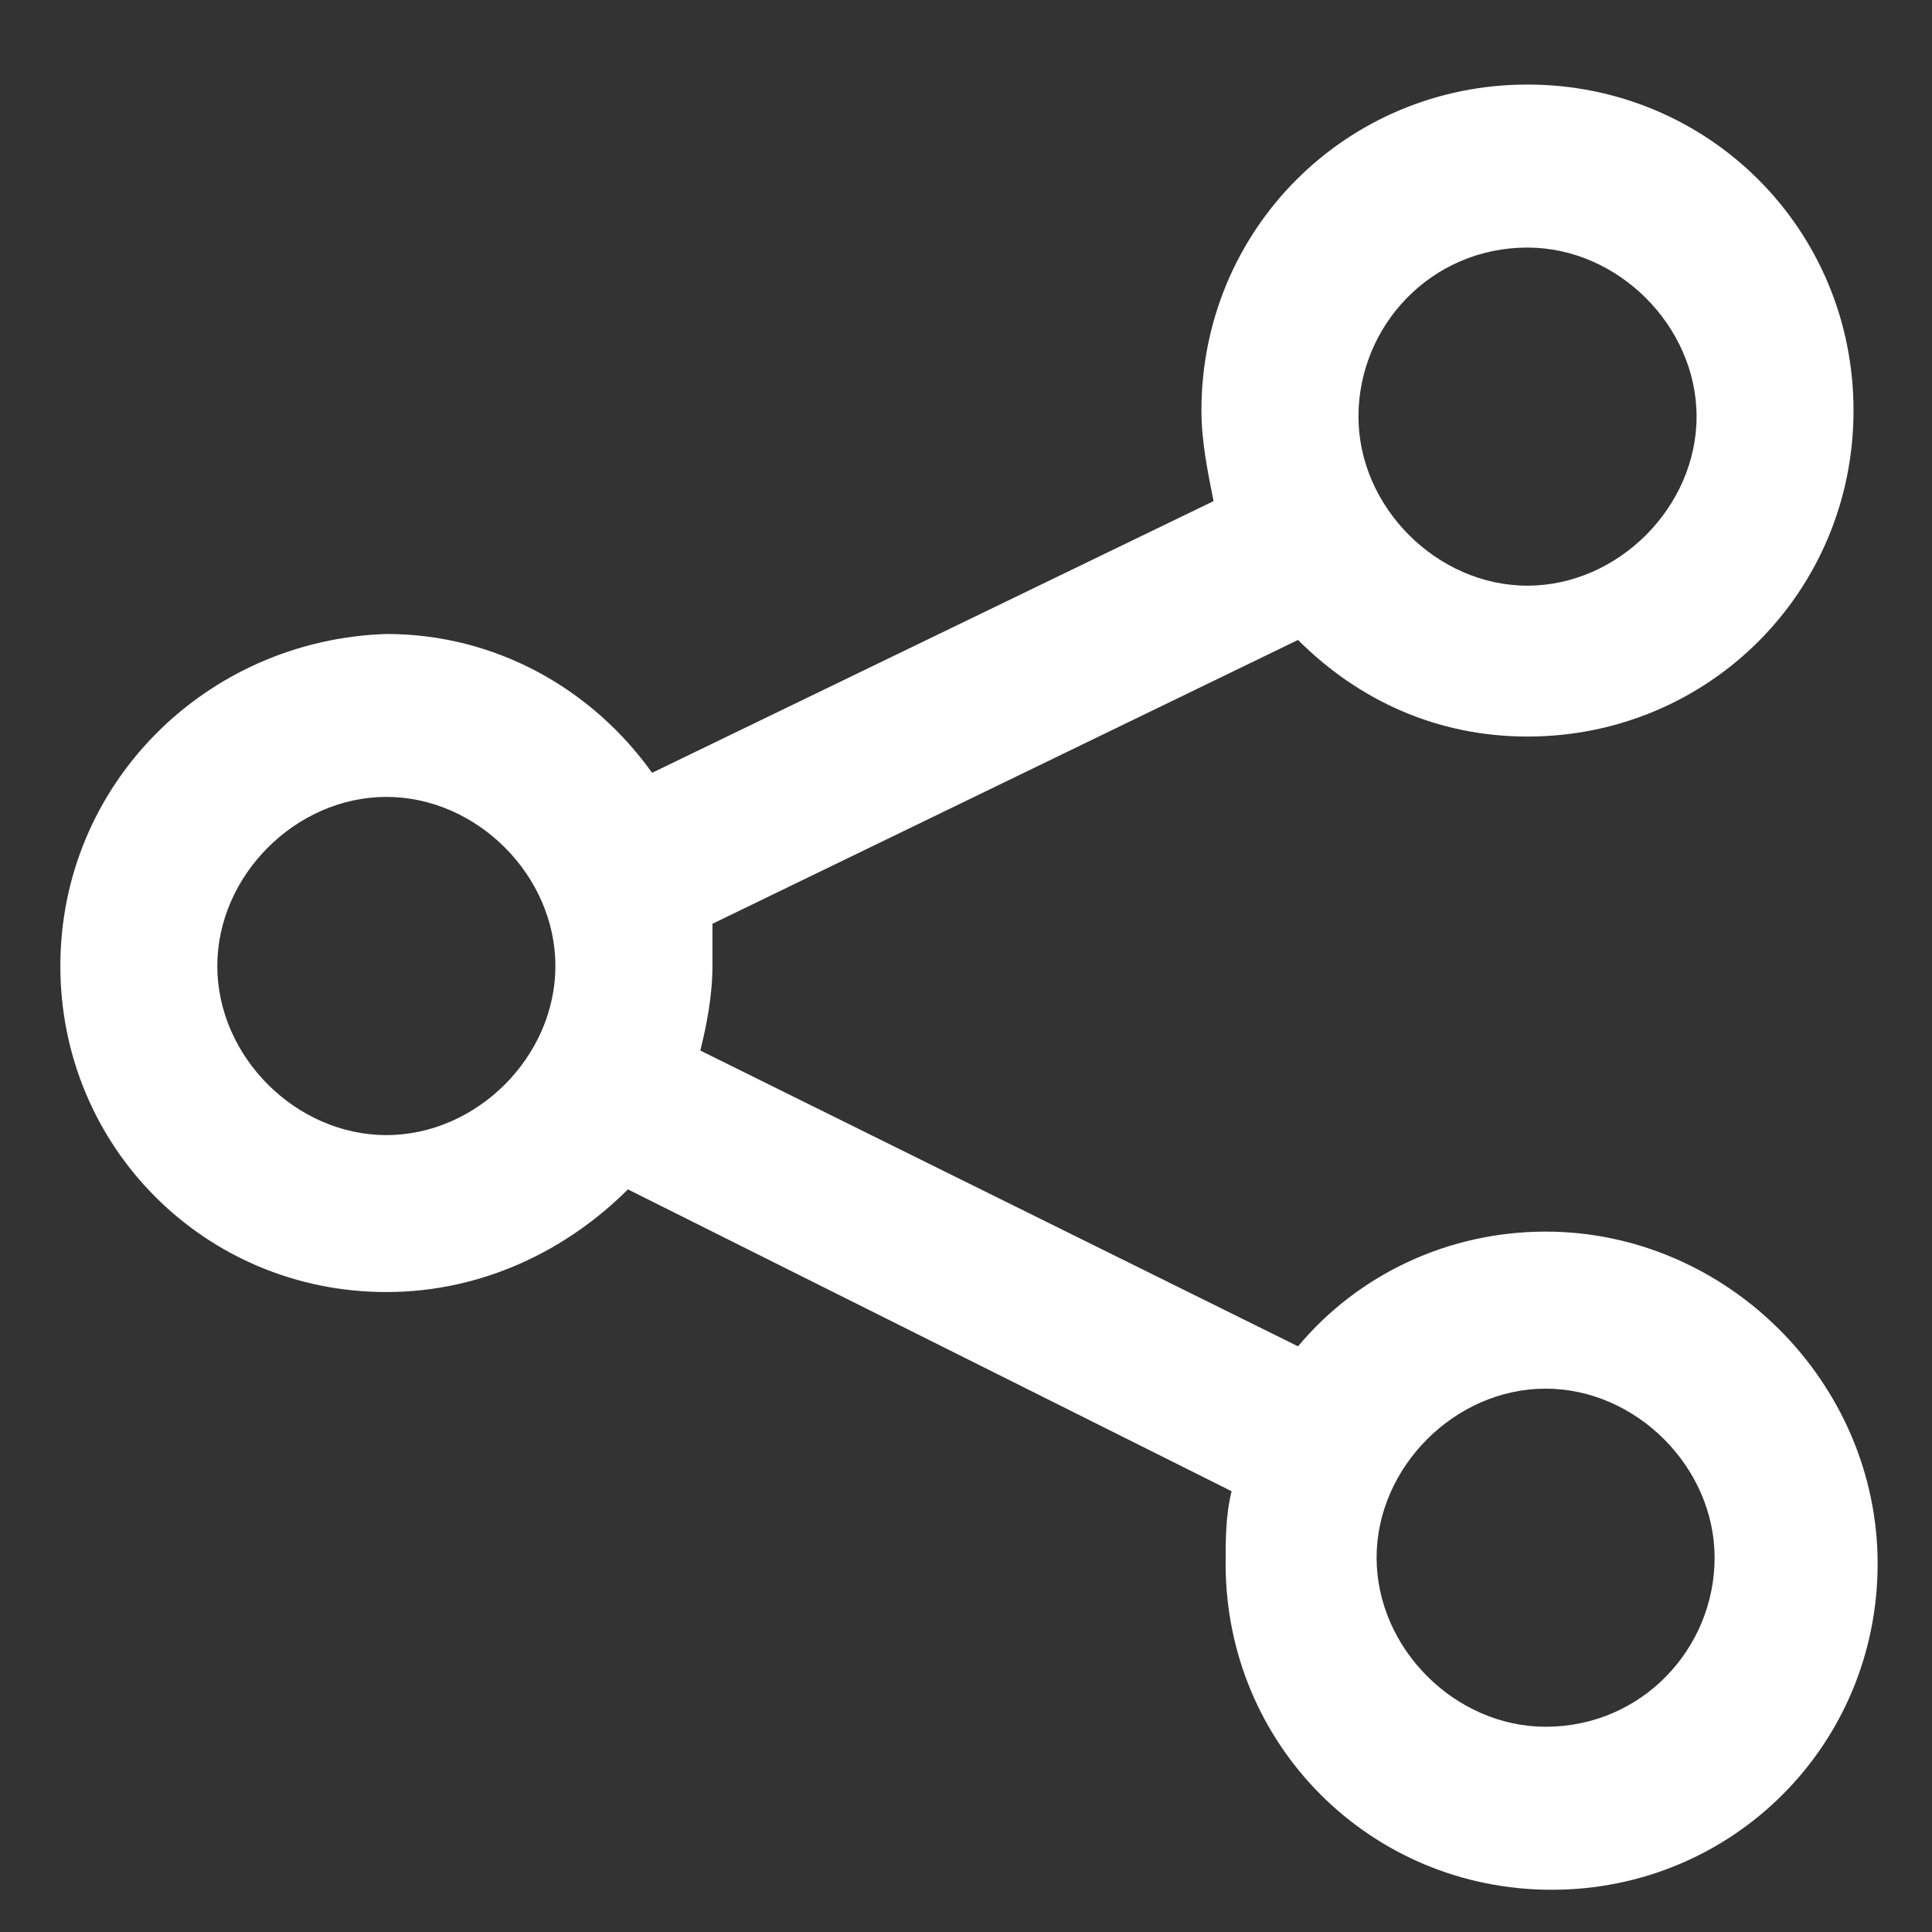 <svg viewBox="0 0 21 21" fill="none" xmlns="http://www.w3.org/2000/svg">
<rect x="0" y="0" width="21" height="21" fill="#333333" stroke="none"/>
<path d="M16.8 13.387C15.75 13.387 14.766 13.847 14.109 14.634L7.612 11.419C7.678 11.156 7.744 10.828 7.744 10.5C7.744 10.369 7.744 10.172 7.744 10.041L14.109 6.956C14.766 7.612 15.619 8.006 16.603 8.006C18.572 8.006 20.147 6.431 20.147 4.462C20.147 2.494 18.572 0.919 16.603 0.919C14.634 0.919 13.059 2.494 13.059 4.462C13.059 4.791 13.125 5.119 13.191 5.447L7.088 8.4C6.431 7.481 5.381 6.891 4.2 6.891C2.231 6.956 0.656 8.531 0.656 10.5C0.656 12.469 2.231 14.044 4.2 14.044C5.25 14.044 6.169 13.584 6.825 12.928L13.387 16.209C13.322 16.472 13.322 16.734 13.322 16.997C13.322 18.966 14.897 20.541 16.866 20.541C18.834 20.541 20.409 18.966 20.409 16.997C20.409 15.028 18.769 13.387 16.8 13.387ZM16.603 2.691C17.587 2.691 18.441 3.544 18.441 4.528C18.441 5.512 17.587 6.366 16.603 6.366C15.619 6.366 14.766 5.512 14.766 4.528C14.766 3.544 15.553 2.691 16.603 2.691ZM4.2 12.338C3.216 12.338 2.362 11.484 2.362 10.5C2.362 9.516 3.216 8.662 4.2 8.662C5.184 8.662 6.037 9.516 6.037 10.5C6.037 11.484 5.184 12.338 4.2 12.338ZM16.8 18.769C15.816 18.769 14.963 17.916 14.963 16.931C14.963 15.947 15.816 15.094 16.8 15.094C17.784 15.094 18.637 15.947 18.637 16.931C18.637 17.916 17.85 18.769 16.8 18.769Z" fill="white"/>
</svg>
